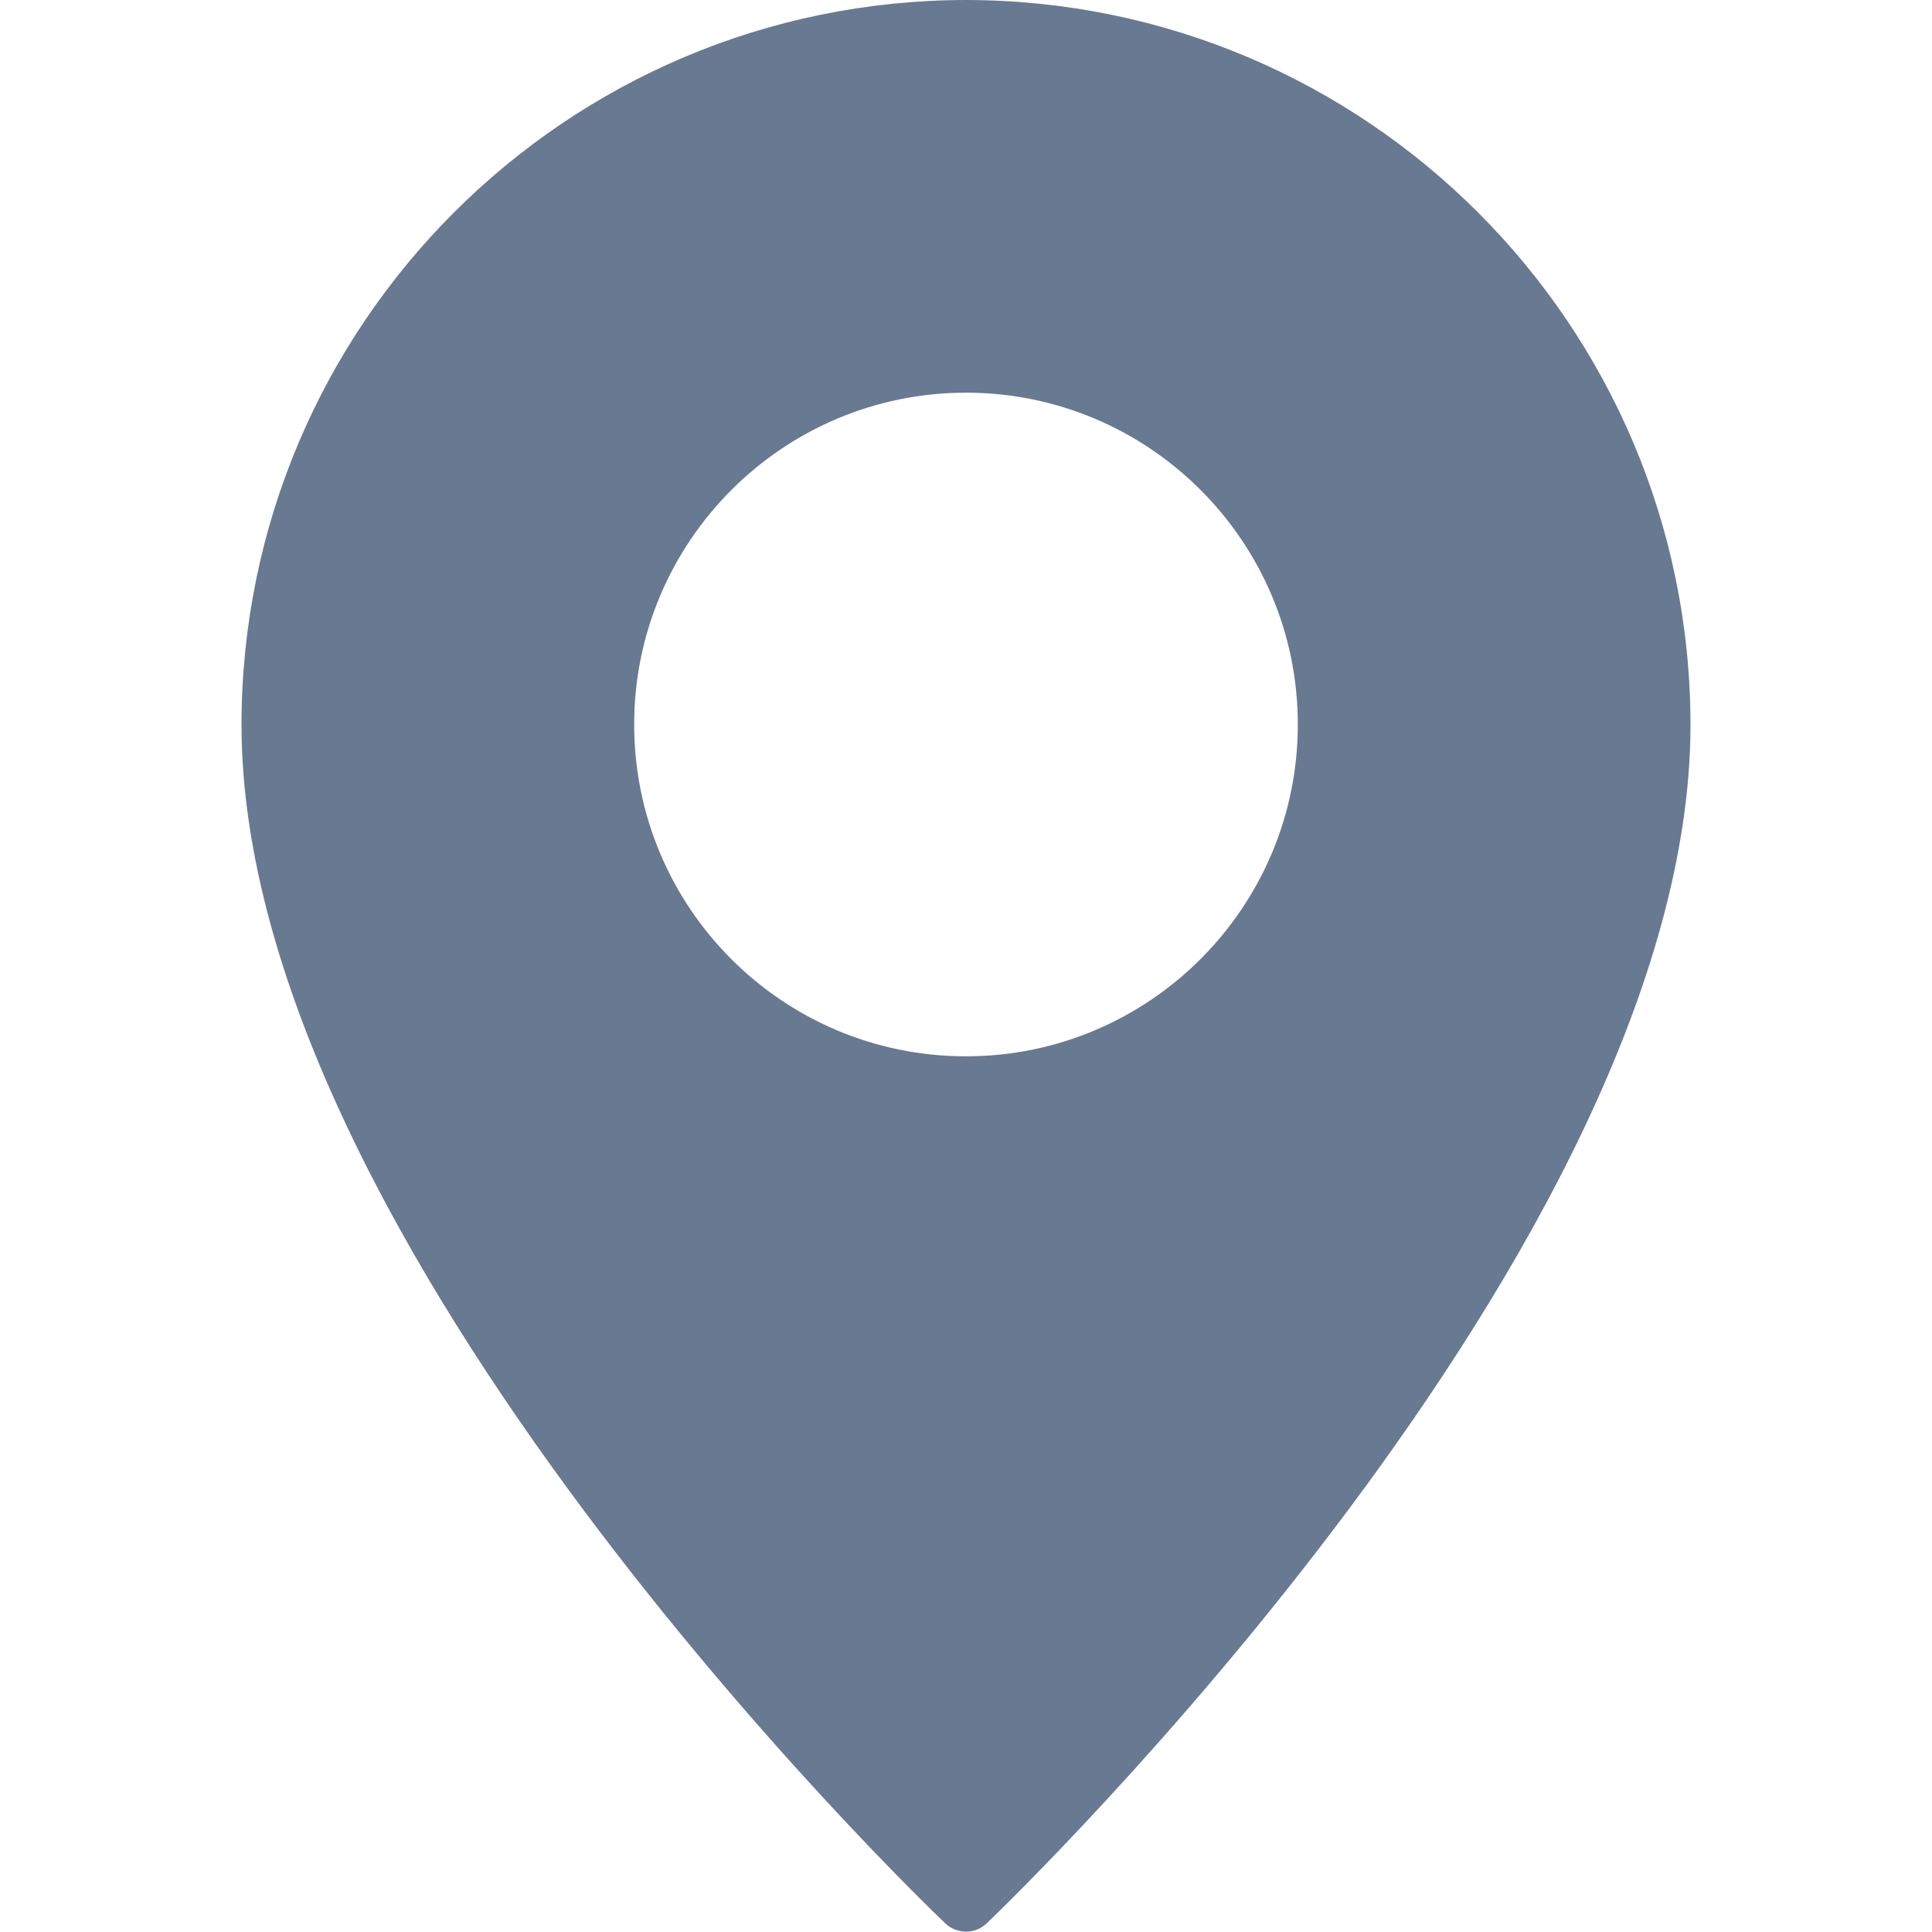 <?xml version="1.0" encoding="UTF-8"?>
<svg id="Layer_1" data-name="Layer 1" xmlns="http://www.w3.org/2000/svg" viewBox="0 0 40 40">
  <defs>
    <style>
      .cls-1 {
        fill: #687992;
      }
    </style>
  </defs>
  <path id="Path_137" data-name="Path 137" class="cls-1" d="m20,0C11.72.01,5.01,6.72,5,15c0,10.77,13.97,24.25,14.57,24.82.24.23.62.23.86,0,.59-.57,14.57-14.06,14.57-24.82-.01-8.28-6.72-14.99-15-15Zm0,21.87c-3.8,0-6.87-3.08-6.87-6.87s3.08-6.87,6.87-6.87,6.87,3.08,6.87,6.87-3.08,6.87-6.87,6.87Z"/>
</svg>